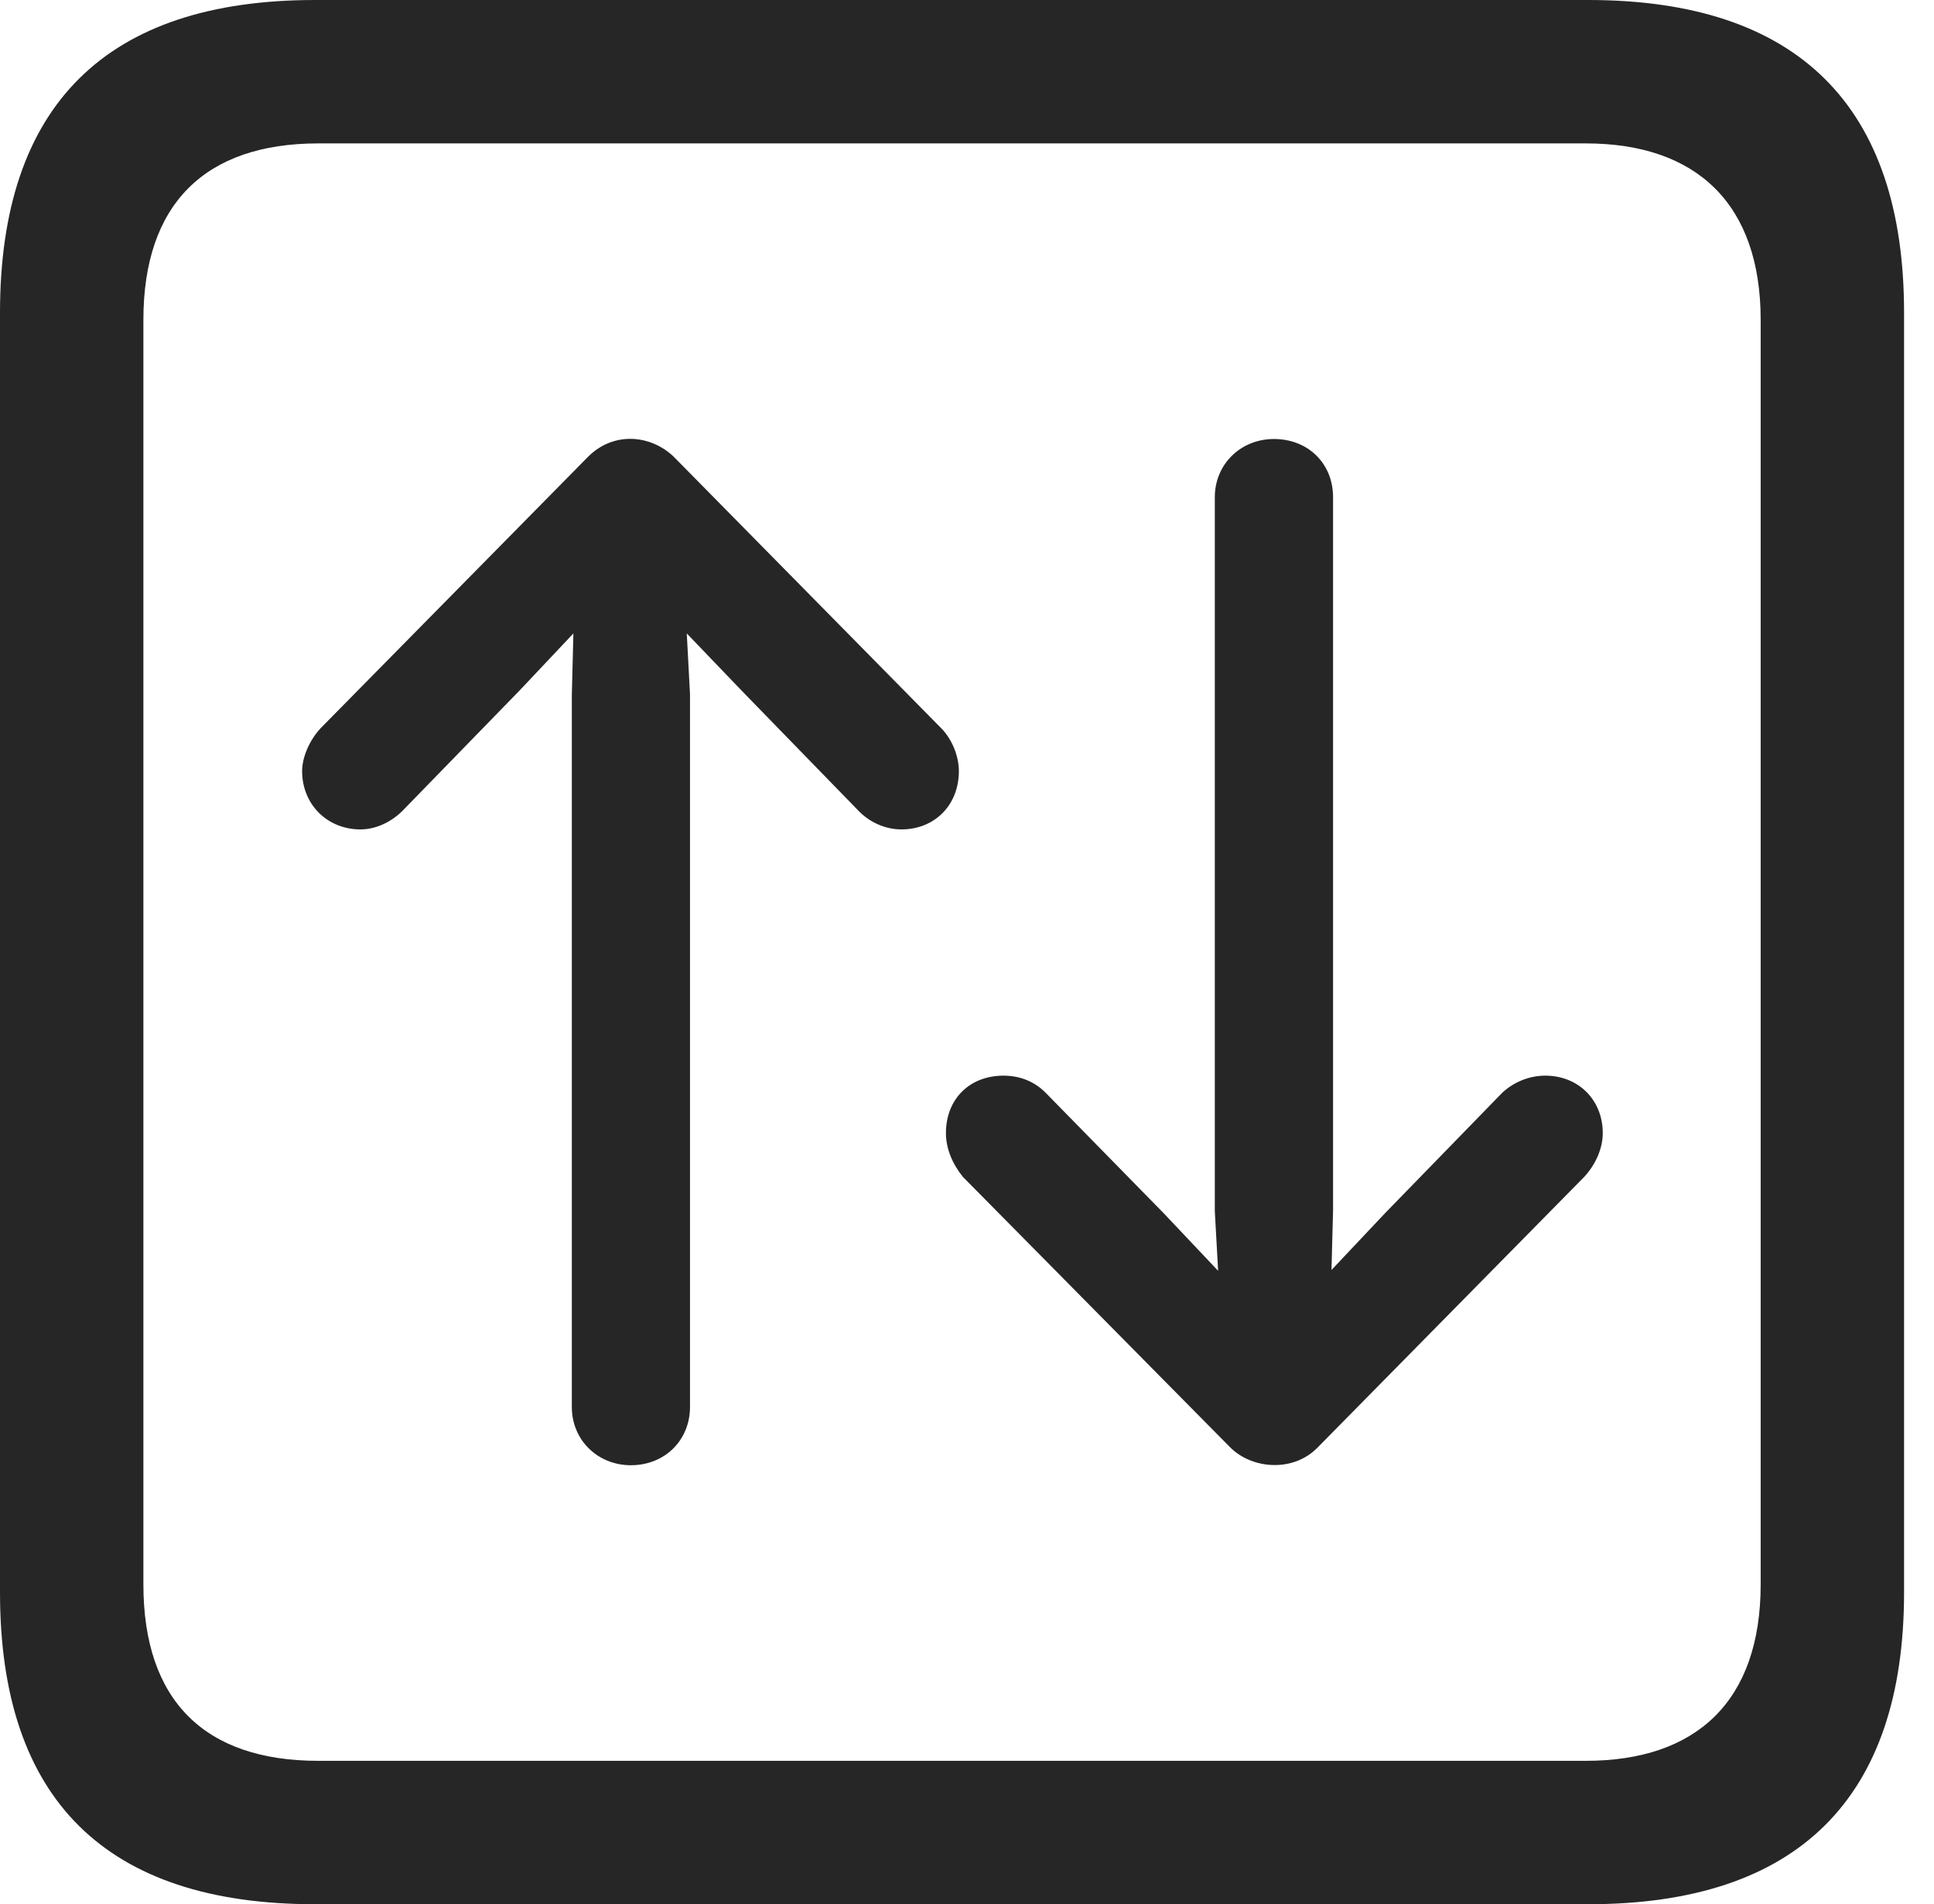 <?xml version="1.0" encoding="UTF-8"?>
<!--Generator: Apple Native CoreSVG 326-->
<!DOCTYPE svg
PUBLIC "-//W3C//DTD SVG 1.1//EN"
       "http://www.w3.org/Graphics/SVG/1.1/DTD/svg11.dtd">
<svg version="1.1" xmlns="http://www.w3.org/2000/svg" xmlns:xlink="http://www.w3.org/1999/xlink" viewBox="0 0 23.32 22.959">
 <g>
  <rect height="22.959" opacity="0" width="23.32" x="0" y="0"/>
  <path d="M3.799 22.959L19.15 22.959C21.68 22.959 22.959 21.68 22.959 19.199L22.959 3.77C22.959 1.279 21.68 0 19.15 0L3.799 0C1.279 0 0 1.27 0 3.77L0 19.199C0 21.699 1.279 22.959 3.799 22.959ZM3.838 21.23C2.471 21.23 1.729 20.508 1.729 19.102L1.729 3.857C1.729 2.461 2.471 1.729 3.838 1.729L19.121 1.729C20.459 1.729 21.23 2.461 21.23 3.857L21.23 19.102C21.23 20.508 20.459 21.23 19.121 21.23Z" fill="black" fill-opacity="0.85"/>
  <path d="M7.09 5.508L3.867 8.779C3.73 8.926 3.643 9.131 3.643 9.297C3.643 9.697 3.945 10 4.346 10C4.531 10 4.717 9.912 4.854 9.775L6.27 8.32L6.914 7.637L6.895 8.379L6.895 16.963C6.895 17.363 7.207 17.666 7.607 17.666C8.018 17.666 8.32 17.363 8.32 16.963L8.32 8.369L8.281 7.637L8.936 8.32L10.361 9.785C10.498 9.922 10.684 10 10.869 10C11.27 10 11.562 9.707 11.562 9.297C11.562 9.111 11.475 8.906 11.348 8.779L8.125 5.508C7.852 5.244 7.402 5.195 7.09 5.508ZM15.889 17.451L19.102 14.19C19.238 14.043 19.326 13.848 19.326 13.662C19.326 13.262 19.033 12.969 18.633 12.969C18.438 12.969 18.252 13.047 18.115 13.174L16.699 14.629L16.055 15.312L16.074 14.59L16.074 5.996C16.074 5.586 15.771 5.293 15.361 5.293C14.961 5.293 14.648 5.596 14.648 5.996L14.648 14.6L14.688 15.322L14.033 14.629L12.607 13.174C12.471 13.037 12.295 12.969 12.1 12.969C11.69 12.969 11.406 13.252 11.406 13.662C11.406 13.848 11.484 14.033 11.611 14.19L14.834 17.451C15.098 17.715 15.596 17.754 15.889 17.451Z" fill="black" fill-opacity="0.85"/>
 </g>
</svg>
